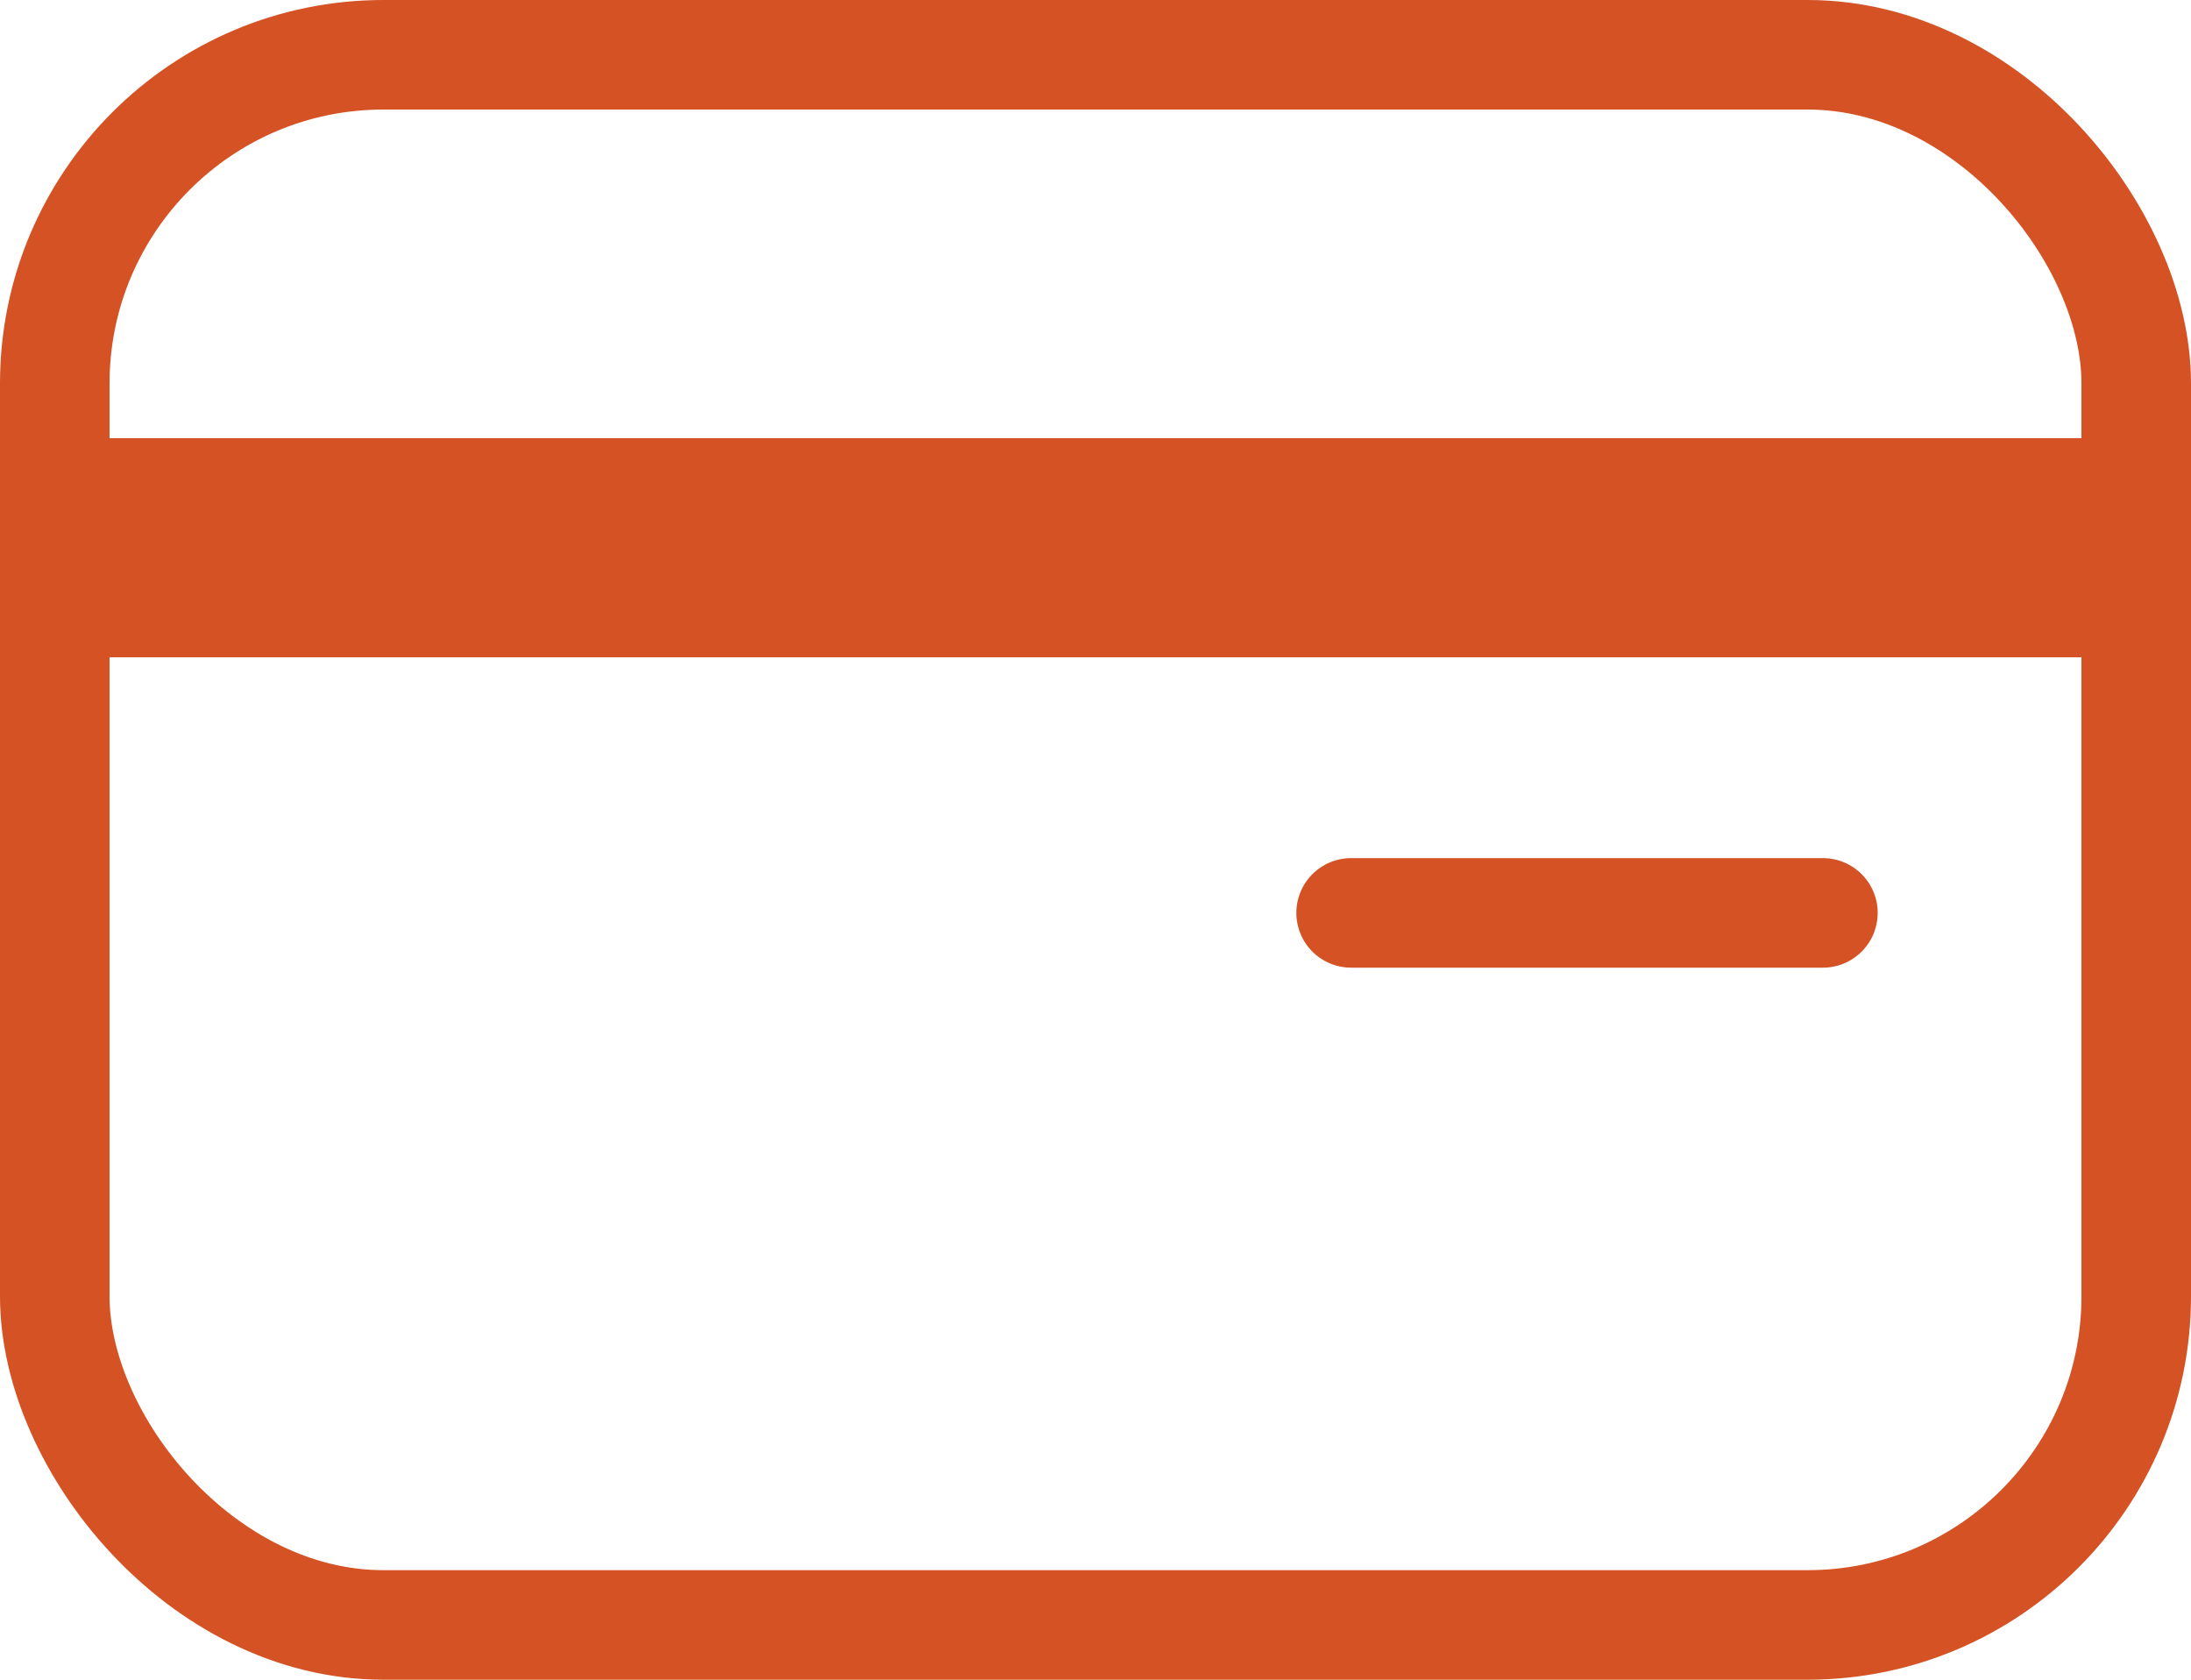 <svg xmlns="http://www.w3.org/2000/svg" width="30" height="23" viewBox="0 0 30 23">
    <g fill="none" fill-rule="evenodd">
        <rect width="28.5" height="21.5" x=".75" y=".75" stroke="#D45224" stroke-width="1.5" rx="4.5"/>
        <path fill="#D45224" d="M0 6h30v3H0z"/>
        <path stroke="#D45224" stroke-linecap="round" stroke-width="1.5" d="M18.5 12.5h6.46"/>
    </g>
</svg>
